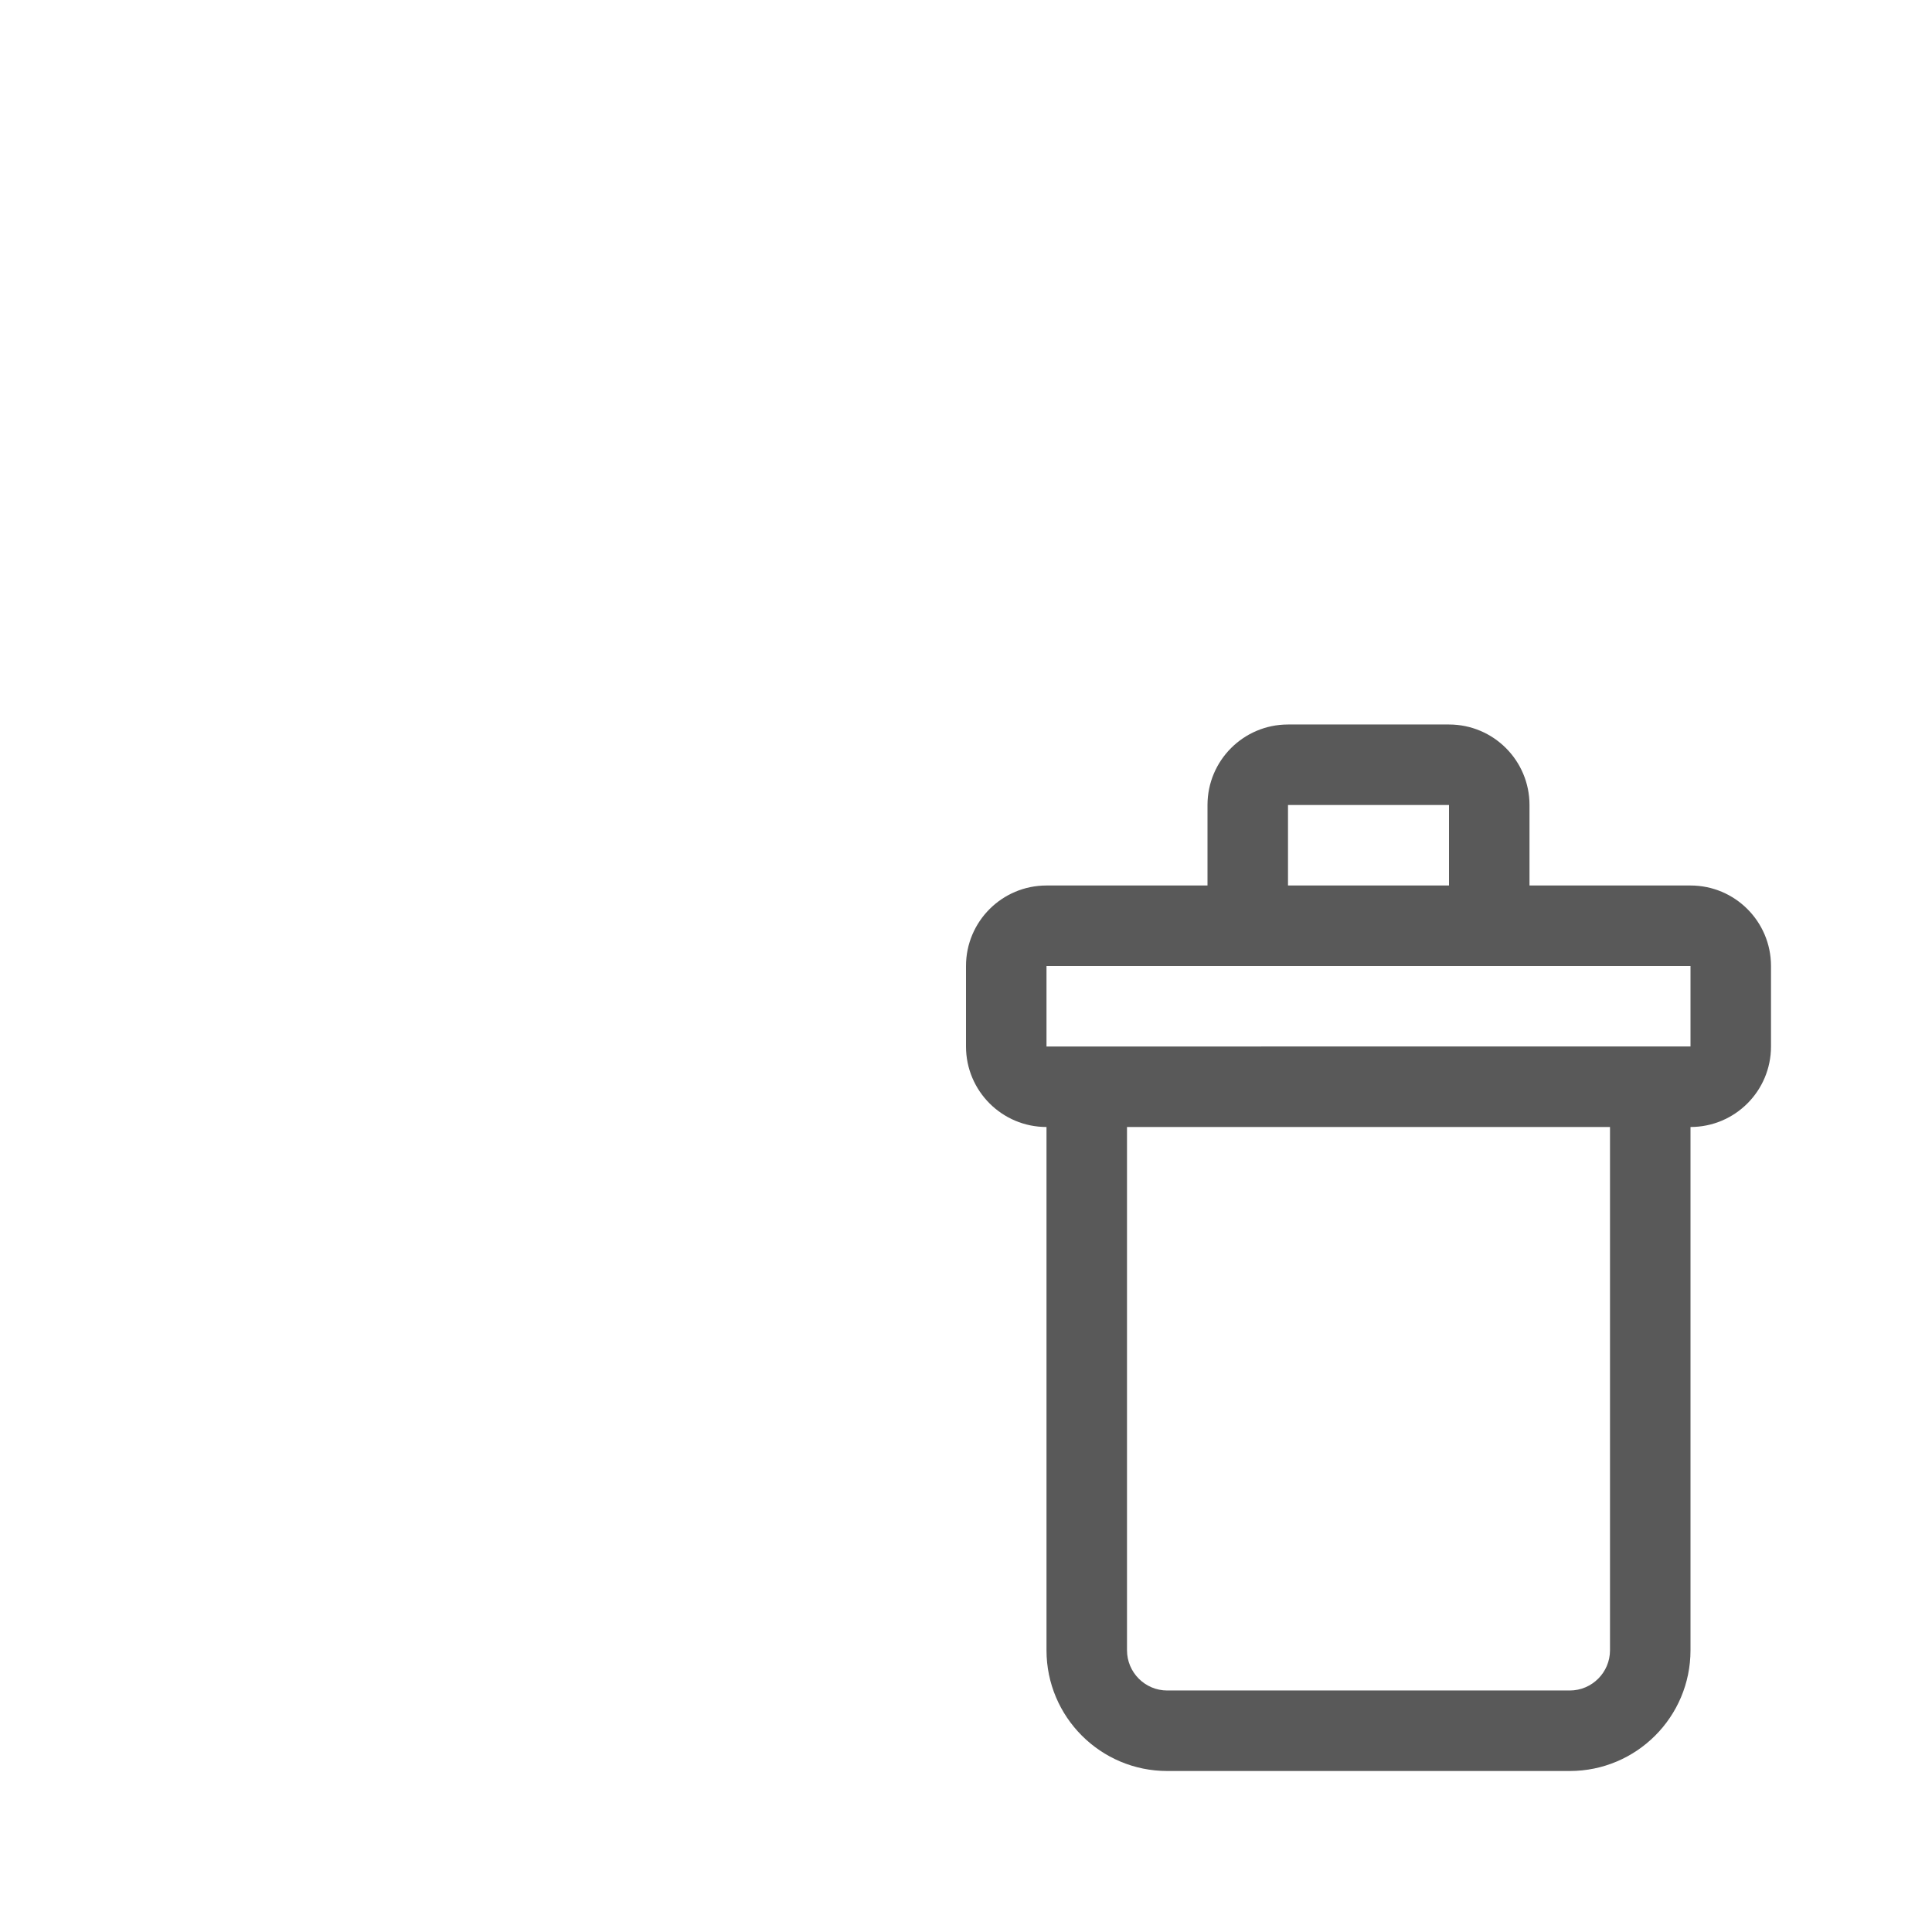 <svg xmlns="http://www.w3.org/2000/svg" width="768" height="768" viewBox="0 0 768 768"><path d="M672 352h-64v-32c0-17.674-14.327-32-32-32h-64c-17.674 0-32 14.326-32 32v32h-64c-17.674 0-32 14.327-32 32v32c0 17.672 14.327 32 32 32v208c0 26.51 21.49 48 48 48h160c26.51 0 48-21.49 48-48V448c17.674 0 32-14.328 32-32v-32c0-17.674-14.327-32-32-32zm-160-32h64v32h-64v-32zm128 336c0 8.822-7.178 16-16 16H464c-8.822 0-16-7.178-16-16V448h192v208zm32-272v32H416v-32h256z" fill="#595959"/></svg>